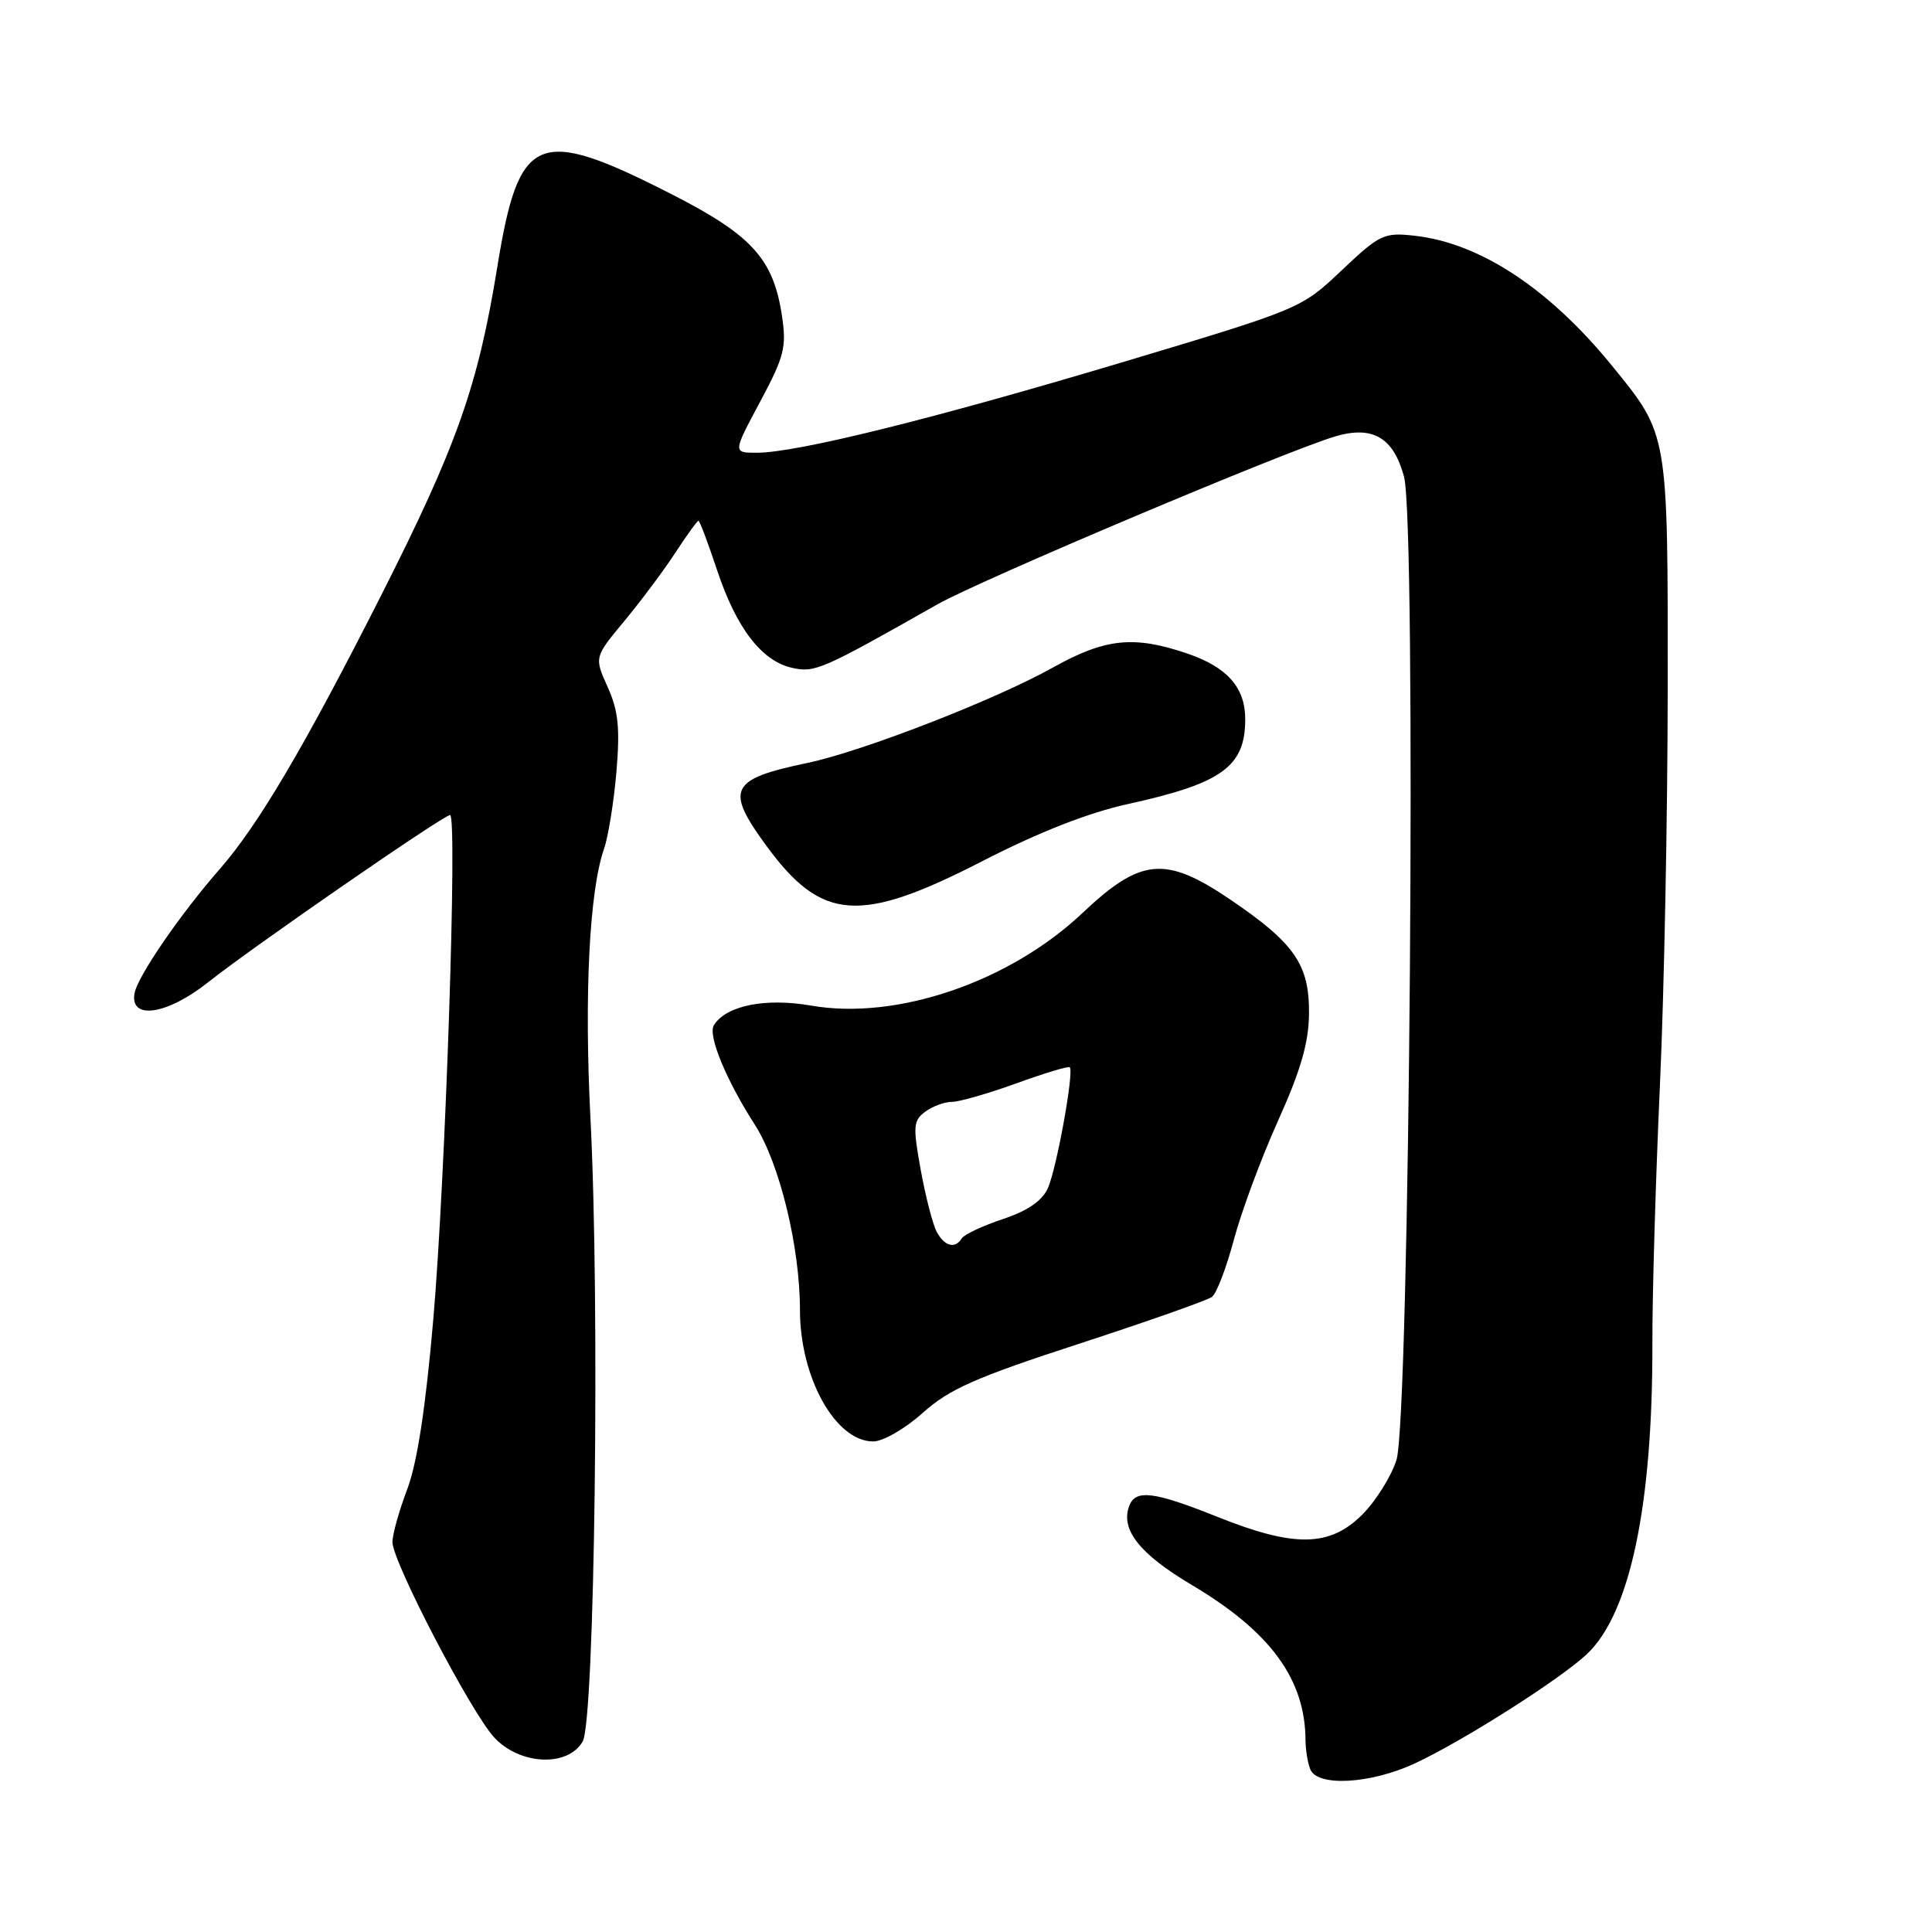 <?xml version="1.0" encoding="UTF-8" standalone="no"?>
<!DOCTYPE svg PUBLIC "-//W3C//DTD SVG 1.1//EN" "http://www.w3.org/Graphics/SVG/1.1/DTD/svg11.dtd" >
<svg xmlns="http://www.w3.org/2000/svg" xmlns:xlink="http://www.w3.org/1999/xlink" version="1.1" viewBox="0 0 256 256">
 <g >
 <path fill="currentColor"
d=" M 187.50 233.65 C 193.89 230.67 206.68 222.54 210.25 219.20 C 215.98 213.83 219.00 199.54 218.95 178.00 C 218.93 171.68 219.38 156.38 219.94 144.00 C 220.51 131.62 220.97 107.87 220.98 91.22 C 221.00 57.17 221.08 57.65 213.58 48.44 C 205.27 38.24 196.13 32.22 187.48 31.24 C 183.37 30.78 182.85 31.03 177.77 35.83 C 172.41 40.90 172.39 40.91 148.65 48.02 C 123.54 55.53 105.60 59.98 100.30 59.99 C 97.10 60.00 97.10 60.00 100.71 53.25 C 103.93 47.23 104.24 46.00 103.61 41.82 C 102.47 34.29 99.62 31.15 88.98 25.73 C 71.17 16.65 68.77 17.66 65.89 35.40 C 63.33 51.18 60.52 59.11 50.51 78.88 C 40.37 98.90 34.23 109.31 29.13 115.14 C 23.84 121.19 18.20 129.42 17.82 131.64 C 17.21 135.21 22.15 134.46 27.56 130.17 C 33.38 125.54 58.76 108.00 59.64 108.00 C 60.63 108.00 59.03 156.14 57.41 174.86 C 56.40 186.54 55.27 193.91 53.95 197.36 C 52.88 200.19 52.00 203.32 52.00 204.33 C 52.00 206.93 62.44 226.96 65.51 230.25 C 68.92 233.89 75.26 234.17 77.21 230.75 C 78.81 227.95 79.50 172.73 78.24 148.21 C 77.40 131.85 78.09 118.08 80.03 112.50 C 80.60 110.86 81.34 106.24 81.68 102.25 C 82.17 96.46 81.93 94.17 80.52 91.04 C 78.74 87.09 78.74 87.09 82.72 82.30 C 84.91 79.66 87.95 75.59 89.48 73.25 C 91.01 70.91 92.39 69.00 92.55 69.00 C 92.71 69.00 93.82 71.94 95.01 75.53 C 97.58 83.25 100.93 87.61 104.99 88.50 C 107.99 89.16 108.89 88.76 124.23 80.07 C 129.94 76.84 170.42 59.75 176.91 57.83 C 181.89 56.35 184.64 57.97 186.04 63.16 C 187.70 69.32 186.79 187.91 185.04 193.45 C 184.35 195.63 182.31 198.89 180.50 200.70 C 176.20 205.00 171.50 205.07 161.34 201.00 C 152.92 197.63 150.48 197.32 149.64 199.51 C 148.43 202.66 150.98 205.90 157.94 210.03 C 168.38 216.24 172.97 222.53 172.99 230.67 C 173.00 231.86 173.27 233.55 173.61 234.42 C 174.52 236.79 181.60 236.40 187.50 233.65 Z  M 122.27 187.21 C 125.79 184.06 129.26 182.52 143.00 178.05 C 152.07 175.09 160.00 172.30 160.60 171.84 C 161.21 171.38 162.51 167.96 163.50 164.25 C 164.49 160.54 167.12 153.45 169.35 148.50 C 172.35 141.84 173.42 138.16 173.45 134.32 C 173.51 127.81 171.55 124.97 162.95 119.15 C 154.40 113.37 151.16 113.67 143.43 120.98 C 133.77 130.11 118.82 135.22 107.50 133.25 C 101.41 132.19 96.21 133.24 94.59 135.85 C 93.77 137.18 96.20 143.08 100.02 149.03 C 103.30 154.14 106.00 165.23 106.00 173.60 C 106.00 182.54 110.71 191.00 115.70 191.00 C 117.00 191.00 119.92 189.32 122.27 187.21 Z  M 130.10 114.14 C 137.65 110.26 144.20 107.69 149.50 106.53 C 161.95 103.79 165.00 101.58 165.00 95.29 C 165.00 91.10 162.61 88.40 157.33 86.60 C 150.24 84.18 146.45 84.58 139.52 88.45 C 131.85 92.74 114.32 99.55 107.00 101.09 C 96.67 103.25 96.04 104.56 101.60 112.14 C 108.90 122.08 113.95 122.43 130.10 114.14 Z  M 124.12 163.22 C 123.60 162.25 122.64 158.55 122.00 155.02 C 120.95 149.22 121.01 148.47 122.61 147.30 C 123.58 146.58 125.18 146.00 126.15 146.00 C 127.12 146.00 130.95 144.90 134.67 143.55 C 138.39 142.20 141.57 141.24 141.75 141.42 C 142.34 142.01 139.99 154.92 138.84 157.46 C 138.08 159.13 136.13 160.46 132.87 161.54 C 130.20 162.43 127.77 163.57 127.45 164.08 C 126.56 165.52 125.16 165.16 124.12 163.22 Z "/>
</g>
</svg>